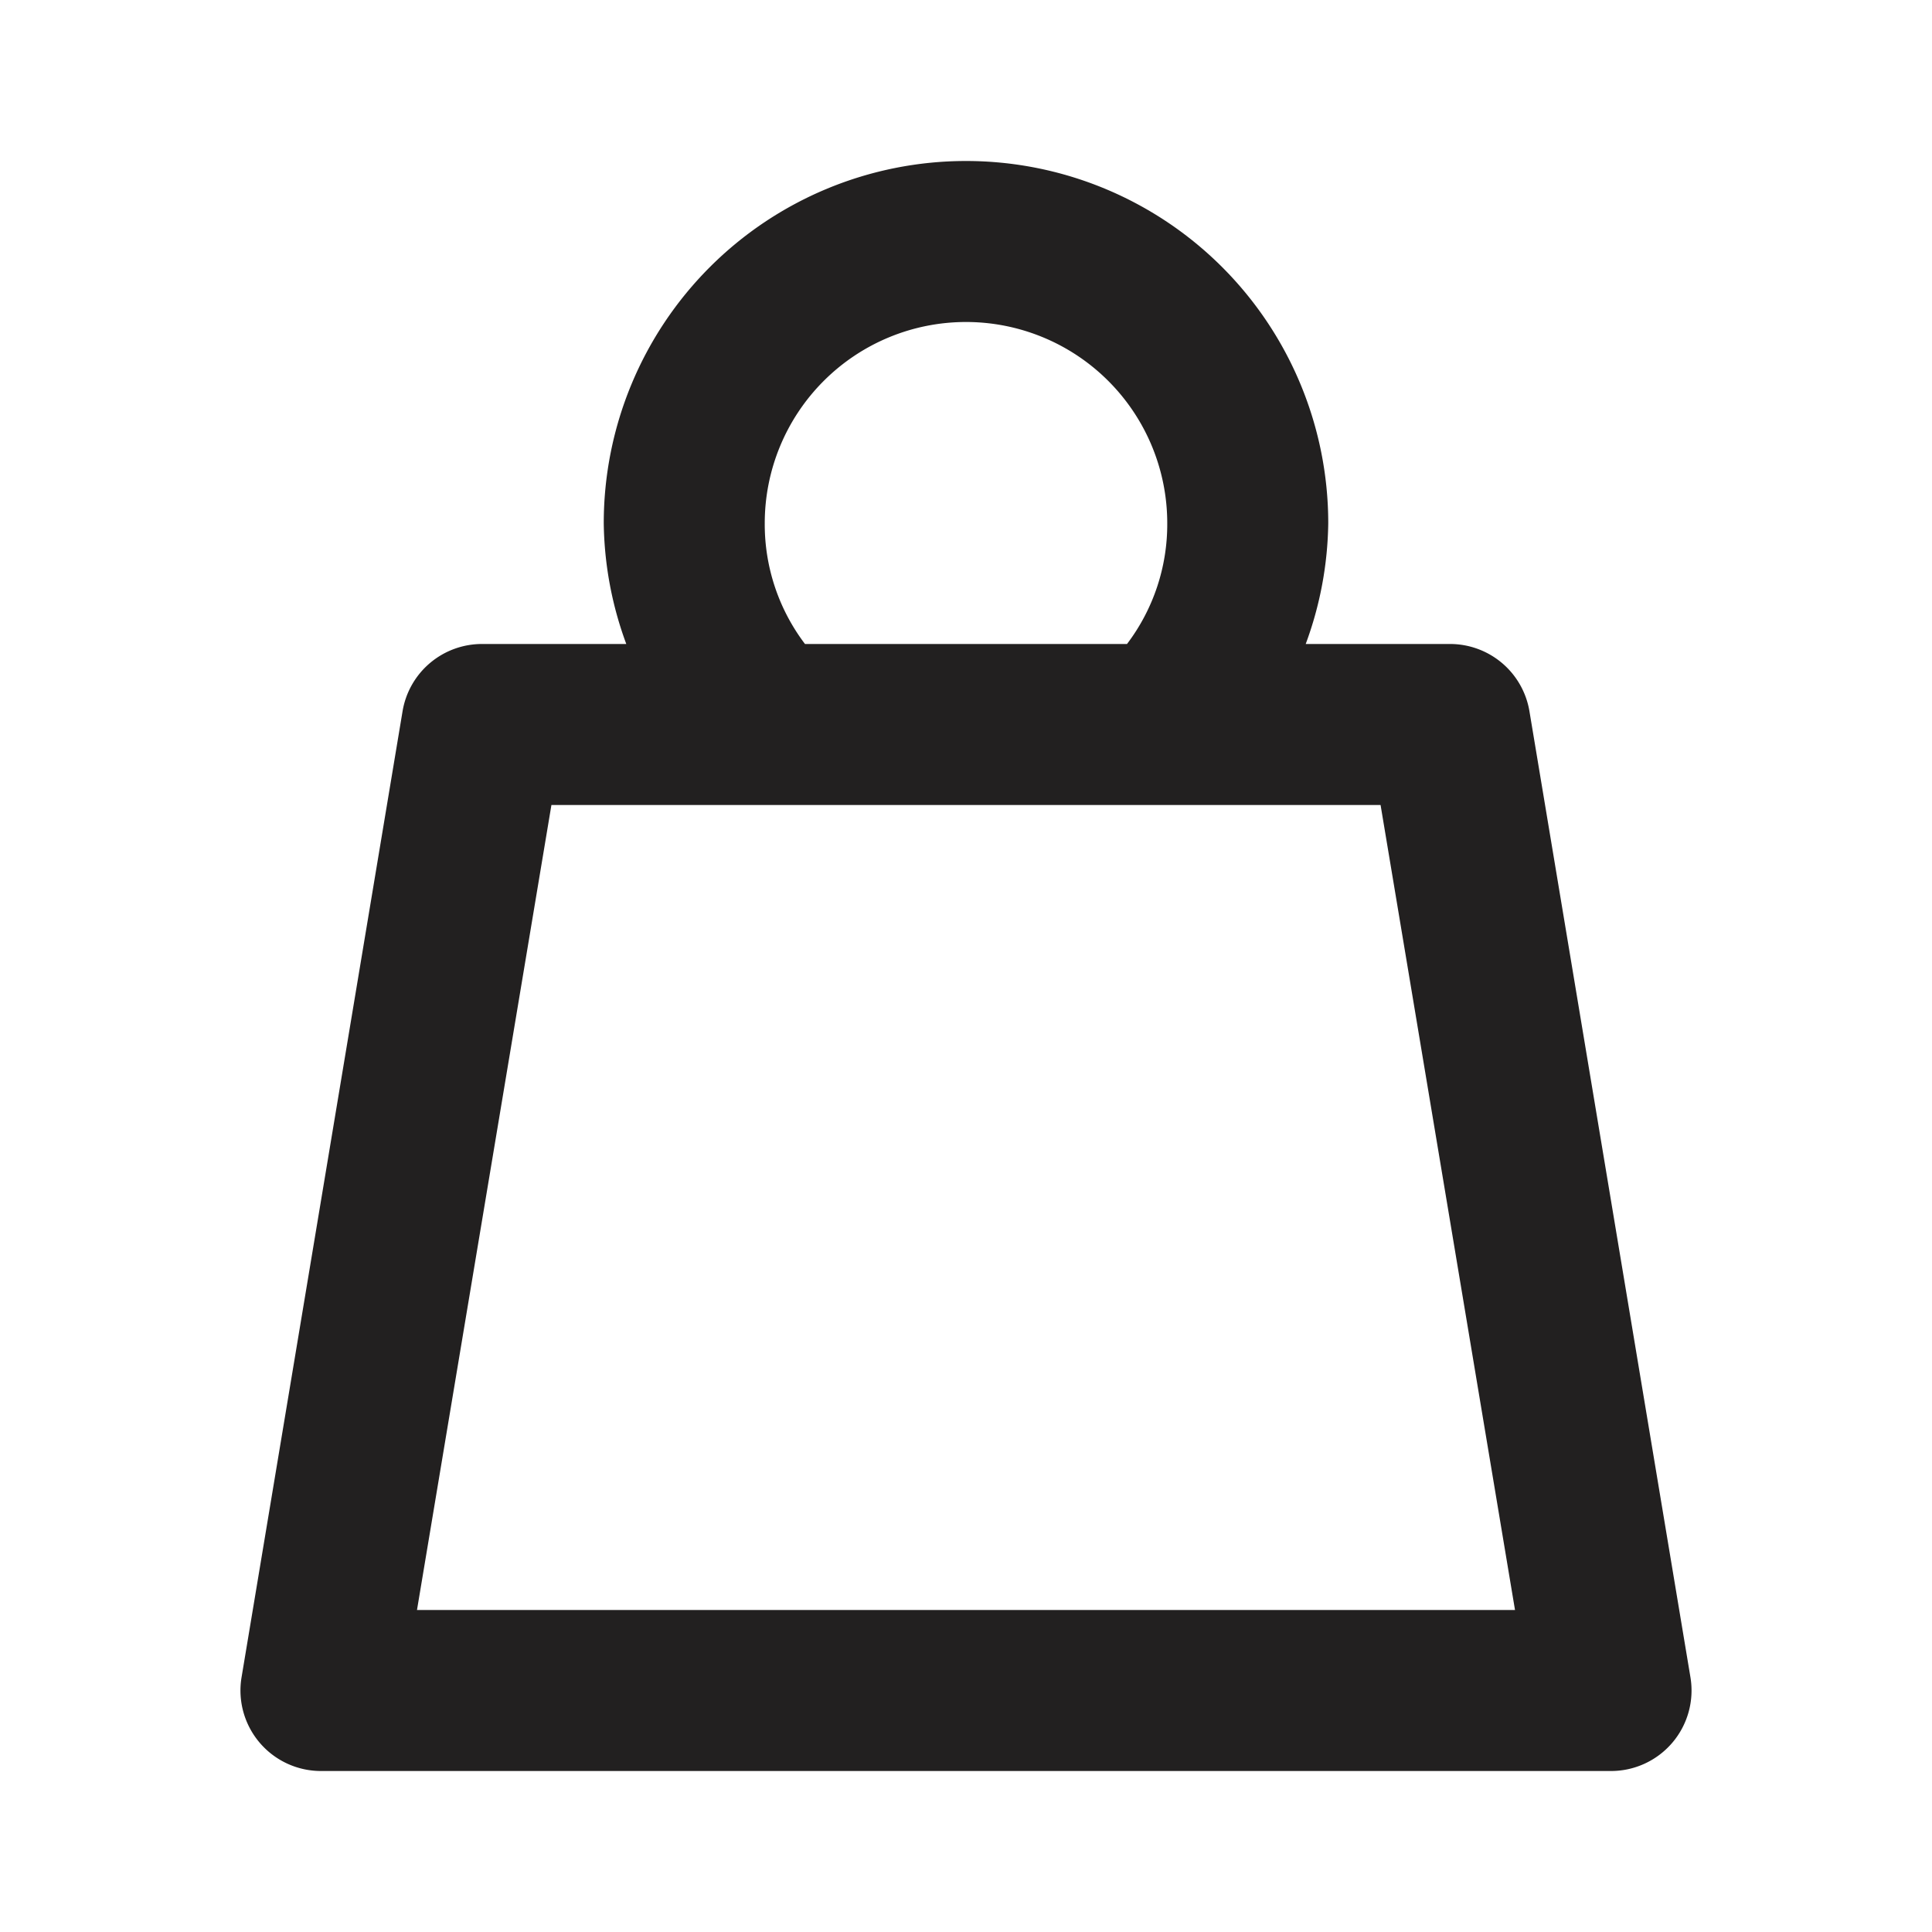 <svg xmlns="http://www.w3.org/2000/svg" fill="#222020" viewBox="0 0 24 24"><path d="M19 8.84A1 1 0 0018 8h-1.78a4.48 4.48 0 00.28-1.5 4.5 4.5 0 00-9 0A4.48 4.48 0 007.78 8H6a1 1 0 00-1 .84l-2 12A1 1 0 004 22h16a1 1 0 001-1.16zM9.5 6.5a2.5 2.5 0 015 0A2.46 2.46 0 0114 8h-4a2.46 2.46 0 01-.5-1.5zM5.18 20l1.67-10h10.3l1.67 10z"/></svg>